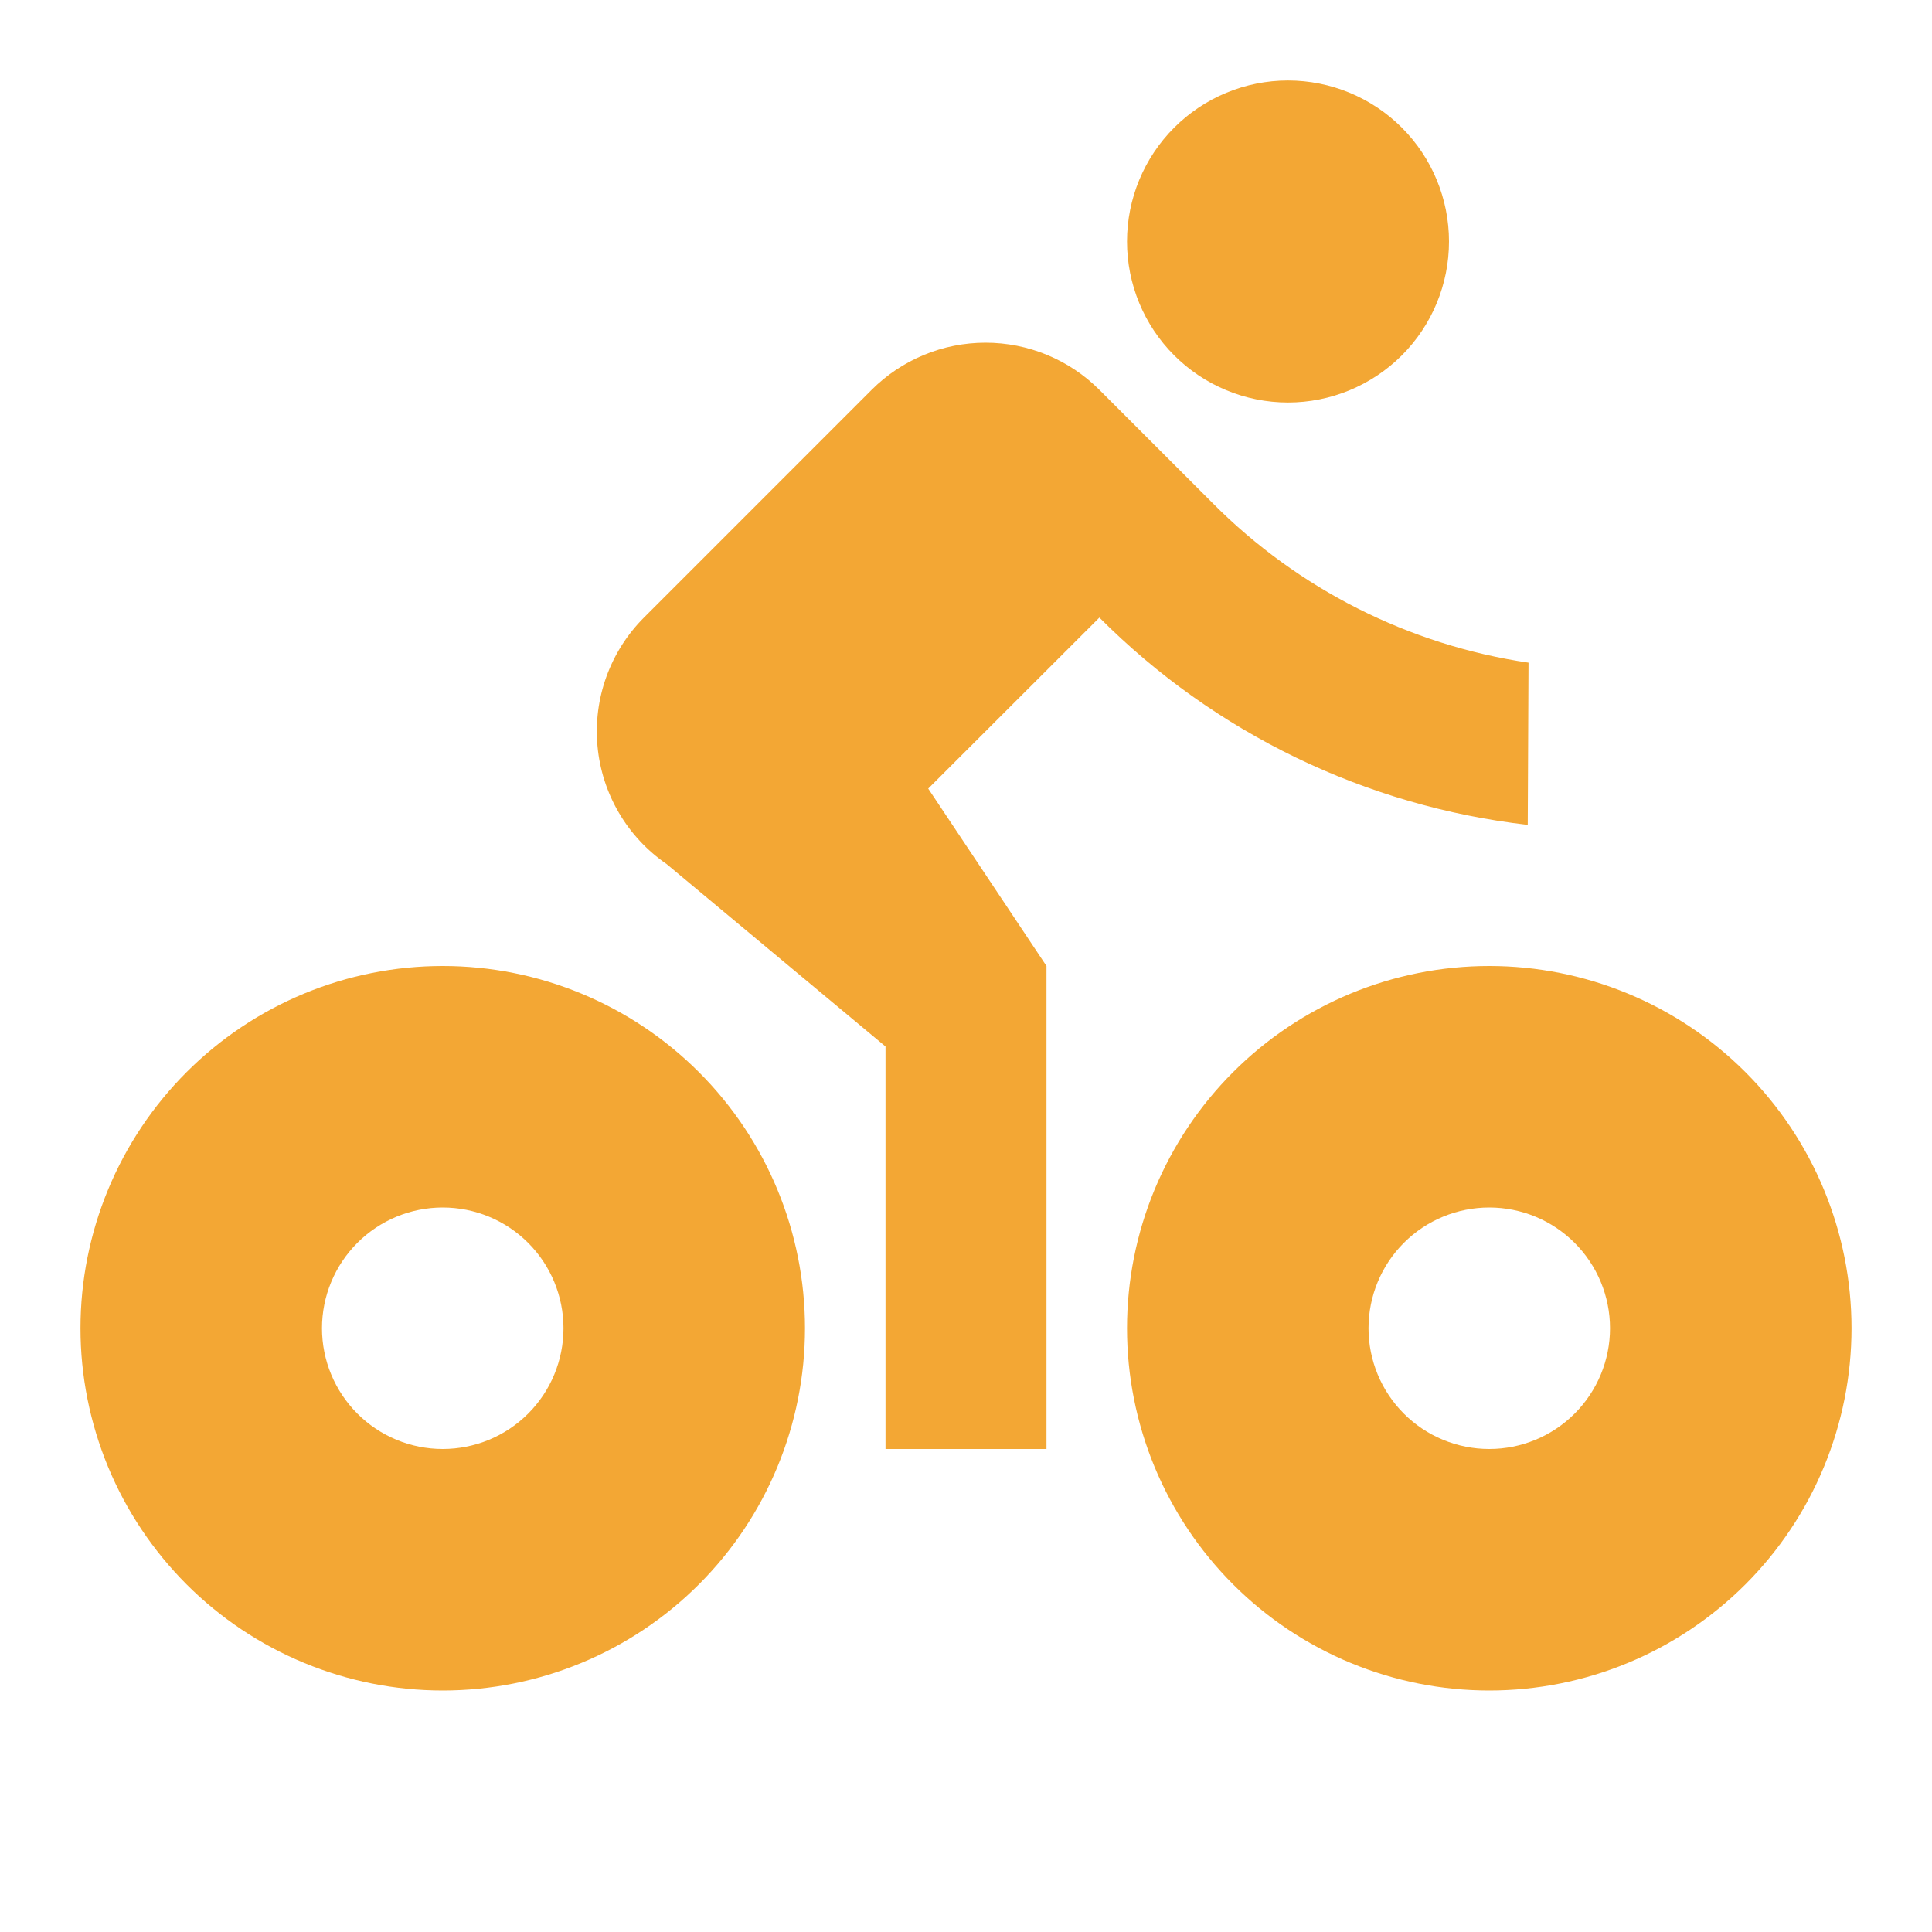 <svg width="50" height="50" viewBox="0 0 50 50" fill="none" xmlns="http://www.w3.org/2000/svg">
<path d="M11.458 43.75C10.227 43.75 9.008 43.507 7.871 43.036C6.733 42.565 5.7 41.875 4.829 41.004C3.959 40.133 3.268 39.1 2.797 37.963C2.326 36.825 2.083 35.606 2.083 34.375C2.083 33.144 2.326 31.925 2.797 30.787C3.268 29.65 3.959 28.616 4.829 27.746C5.7 26.875 6.733 26.185 7.871 25.713C9.008 25.242 10.227 25 11.458 25C13.945 25 16.329 25.988 18.087 27.746C19.846 29.504 20.833 31.889 20.833 34.375C20.833 36.861 19.846 39.246 18.087 41.004C16.329 42.762 13.945 43.75 11.458 43.75ZM11.458 37.5C12.287 37.5 13.082 37.171 13.668 36.585C14.254 35.999 14.583 35.204 14.583 34.375C14.583 33.546 14.254 32.751 13.668 32.165C13.082 31.579 12.287 31.25 11.458 31.25C10.63 31.25 9.835 31.579 9.249 32.165C8.663 32.751 8.333 33.546 8.333 34.375C8.333 35.204 8.663 35.999 9.249 36.585C9.835 37.171 10.63 37.5 11.458 37.5ZM38.542 43.75C37.311 43.75 36.092 43.507 34.954 43.036C33.817 42.565 32.783 41.875 31.913 41.004C31.042 40.133 30.352 39.1 29.88 37.963C29.409 36.825 29.167 35.606 29.167 34.375C29.167 33.144 29.409 31.925 29.88 30.787C30.352 29.65 31.042 28.616 31.913 27.746C32.783 26.875 33.817 26.185 34.954 25.713C36.092 25.242 37.311 25 38.542 25C41.028 25 43.413 25.988 45.171 27.746C46.929 29.504 47.917 31.889 47.917 34.375C47.917 36.861 46.929 39.246 45.171 41.004C43.413 42.762 41.028 43.75 38.542 43.75ZM38.542 37.5C39.37 37.5 40.165 37.171 40.751 36.585C41.337 35.999 41.667 35.204 41.667 34.375C41.667 33.546 41.337 32.751 40.751 32.165C40.165 31.579 39.37 31.25 38.542 31.25C37.713 31.25 36.918 31.579 36.332 32.165C35.746 32.751 35.417 33.546 35.417 34.375C35.417 35.204 35.746 35.999 36.332 36.585C36.918 37.171 37.713 37.5 38.542 37.5ZM24.023 20.41L27.083 25V37.5H22.917V27.083L17.252 22.362C16.748 22.016 16.326 21.563 16.017 21.035C15.708 20.508 15.519 19.918 15.463 19.309C15.407 18.7 15.486 18.086 15.694 17.511C15.902 16.936 16.234 16.413 16.667 15.981L22.558 10.089C22.945 9.702 23.405 9.395 23.91 9.186C24.416 8.976 24.958 8.869 25.505 8.869C26.053 8.869 26.595 8.976 27.1 9.186C27.606 9.395 28.065 9.702 28.452 10.089L31.398 13.035C33.604 15.249 36.466 16.693 39.558 17.15L39.538 21.348C35.342 20.865 31.434 18.974 28.452 15.983L24.021 20.41H24.023ZM33.333 10.417C32.228 10.417 31.169 9.978 30.387 9.196C29.606 8.415 29.167 7.355 29.167 6.25C29.167 5.145 29.606 4.085 30.387 3.304C31.169 2.522 32.228 2.083 33.333 2.083C34.438 2.083 35.498 2.522 36.28 3.304C37.061 4.085 37.5 5.145 37.5 6.25C37.5 7.355 37.061 8.415 36.28 9.196C35.498 9.978 34.438 10.417 33.333 10.417Z" fill="#F3A734"/>
</svg>
